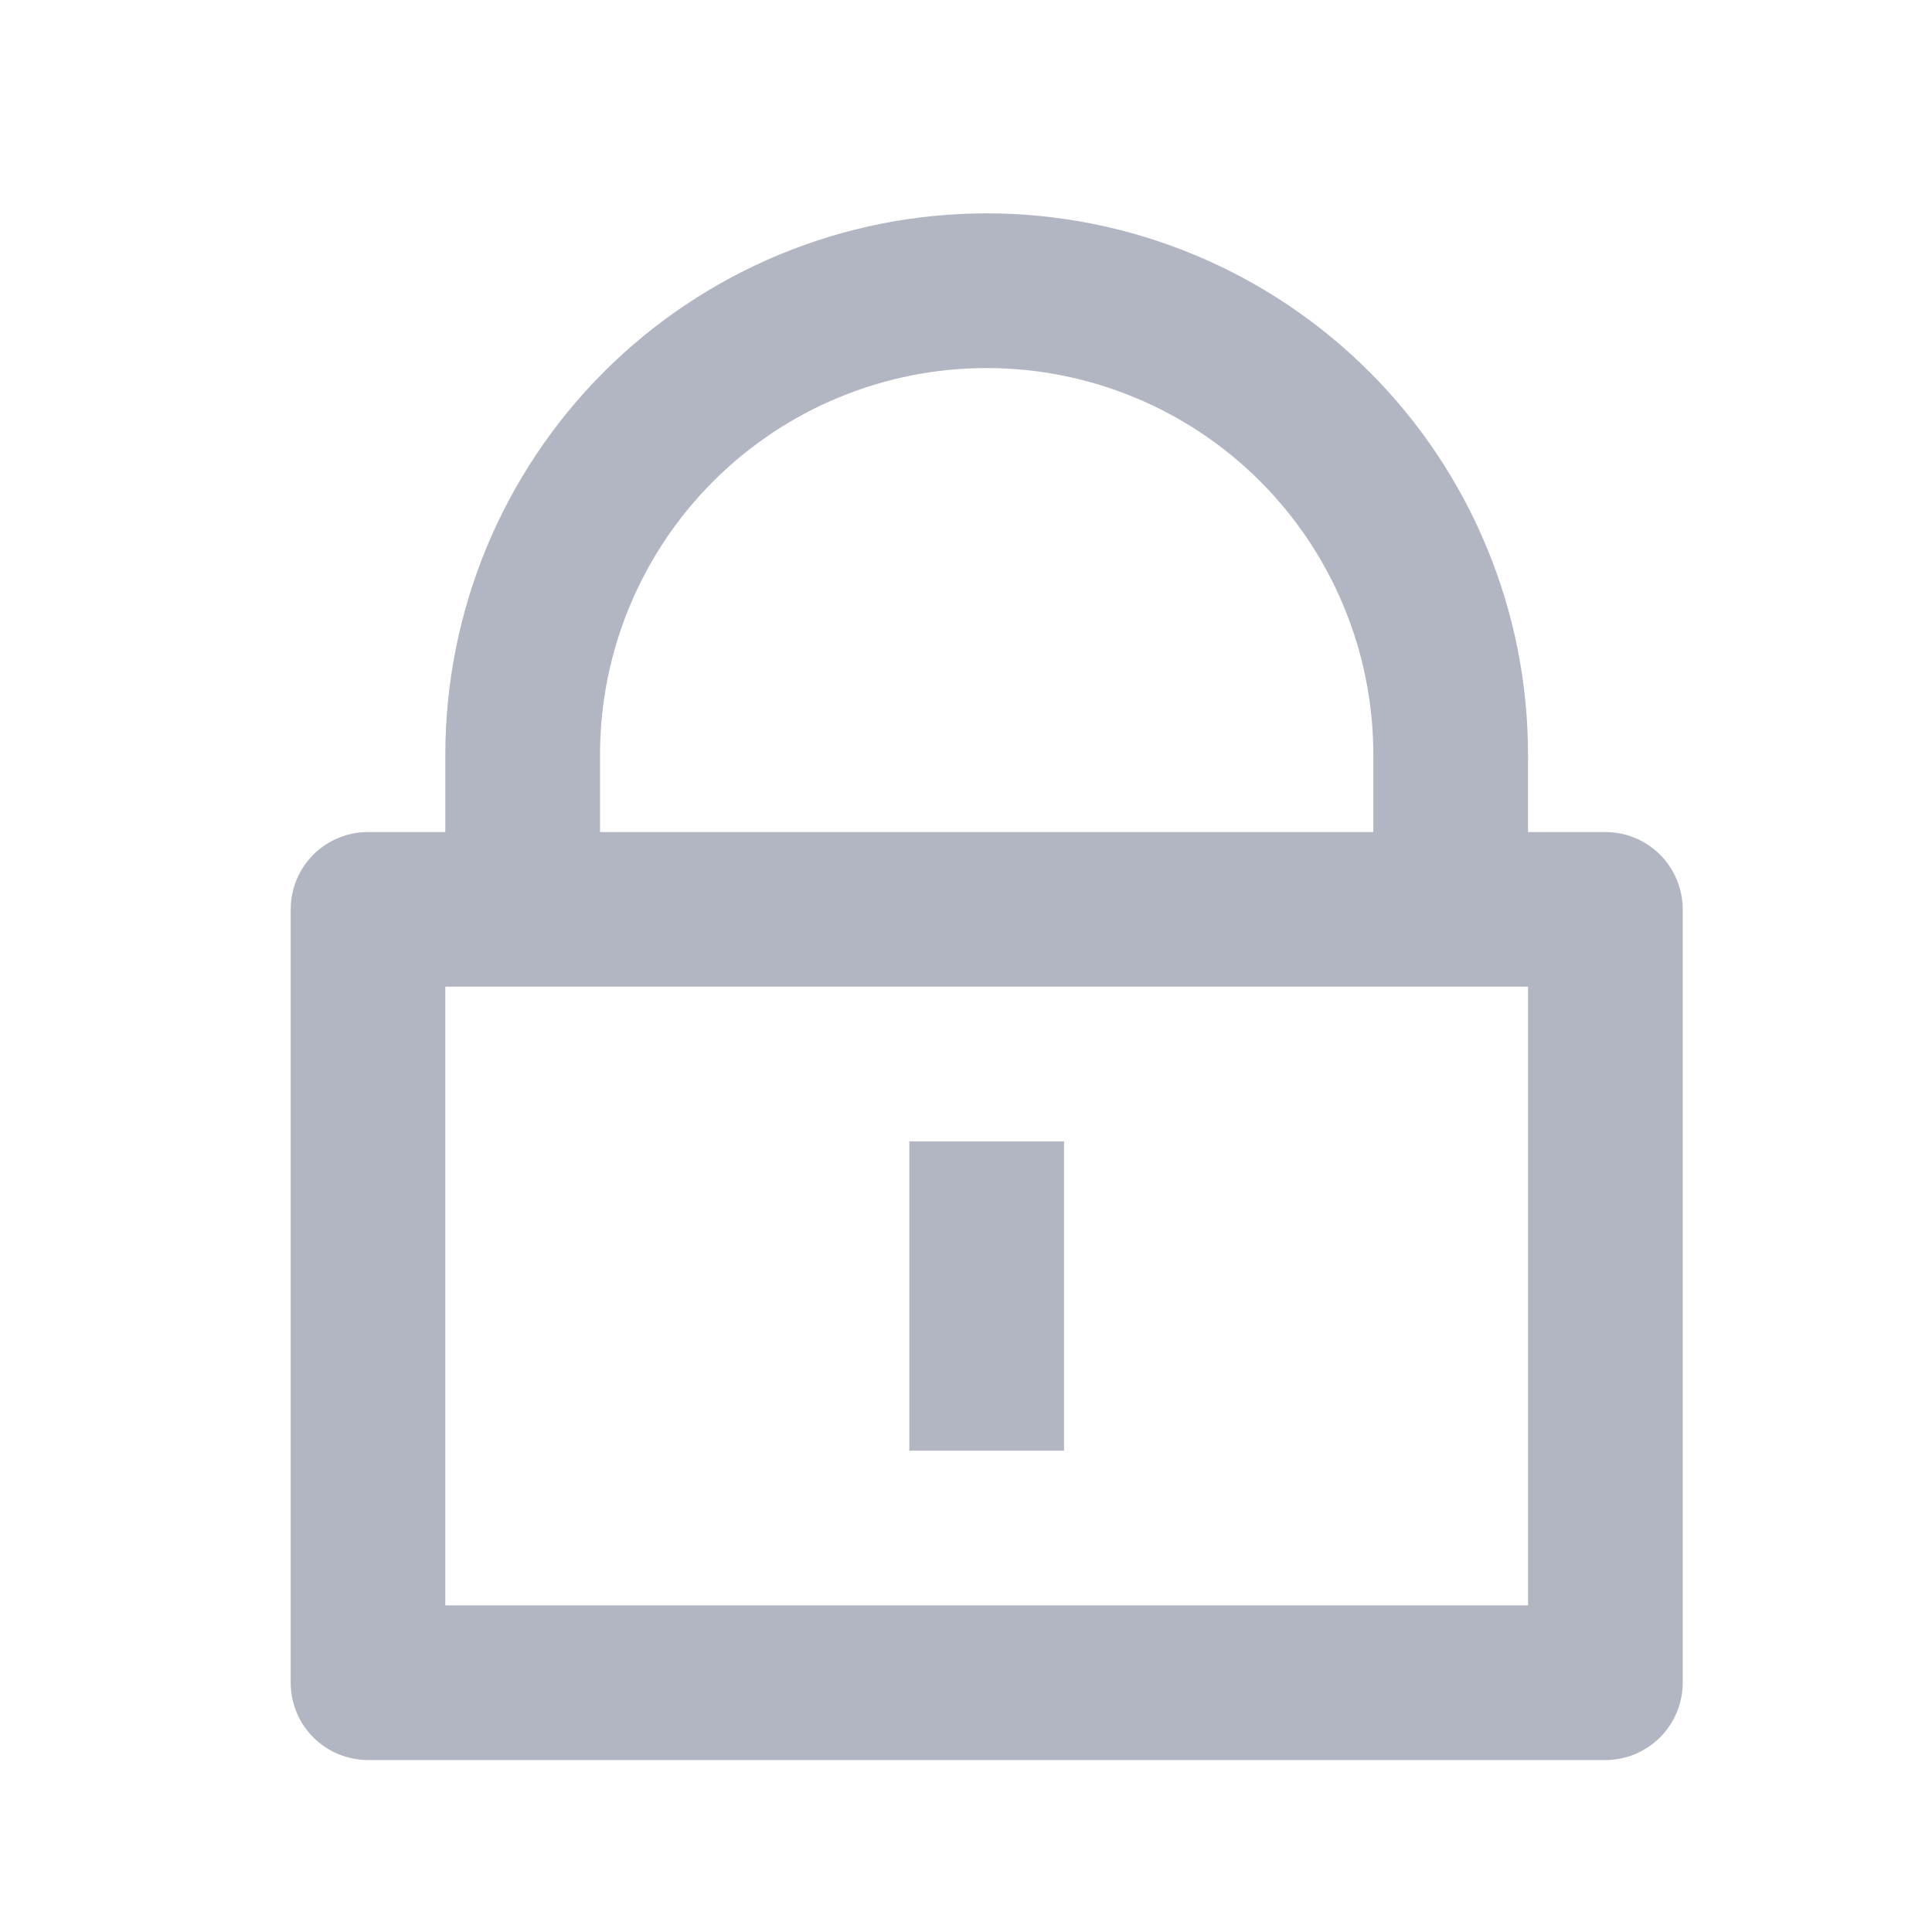 <svg width="30" height="30" viewBox="0 0 30 30" fill="none" xmlns="http://www.w3.org/2000/svg">
<path opacity="0.5" d="M23.727 12.92H24.928C25.246 12.92 25.552 13.046 25.777 13.271C26.002 13.497 26.129 13.802 26.129 14.12V26.129C26.129 26.447 26.002 26.753 25.777 26.978C25.552 27.203 25.246 27.33 24.928 27.33H5.715C5.396 27.33 5.091 27.203 4.865 26.978C4.64 26.753 4.514 26.447 4.514 26.129V14.12C4.514 13.802 4.64 13.497 4.865 13.271C5.091 13.046 5.396 12.92 5.715 12.92H6.915V11.719C6.915 10.615 7.133 9.522 7.555 8.502C7.978 7.482 8.597 6.556 9.377 5.775C10.158 4.995 11.085 4.375 12.104 3.953C13.124 3.53 14.217 3.313 15.321 3.313C16.425 3.313 17.518 3.53 18.538 3.953C19.558 4.375 20.484 4.995 21.265 5.775C22.046 6.556 22.665 7.482 23.087 8.502C23.51 9.522 23.727 10.615 23.727 11.719V12.92ZM6.915 15.321V24.928H23.727V15.321H6.915ZM14.12 17.723H16.522V22.526H14.12V17.723ZM21.325 12.92V11.719C21.325 10.127 20.693 8.599 19.567 7.473C18.441 6.347 16.914 5.715 15.321 5.715C13.729 5.715 12.202 6.347 11.076 7.473C9.95 8.599 9.317 10.127 9.317 11.719V12.92H21.325Z" fill="#666D86"/>
</svg>

